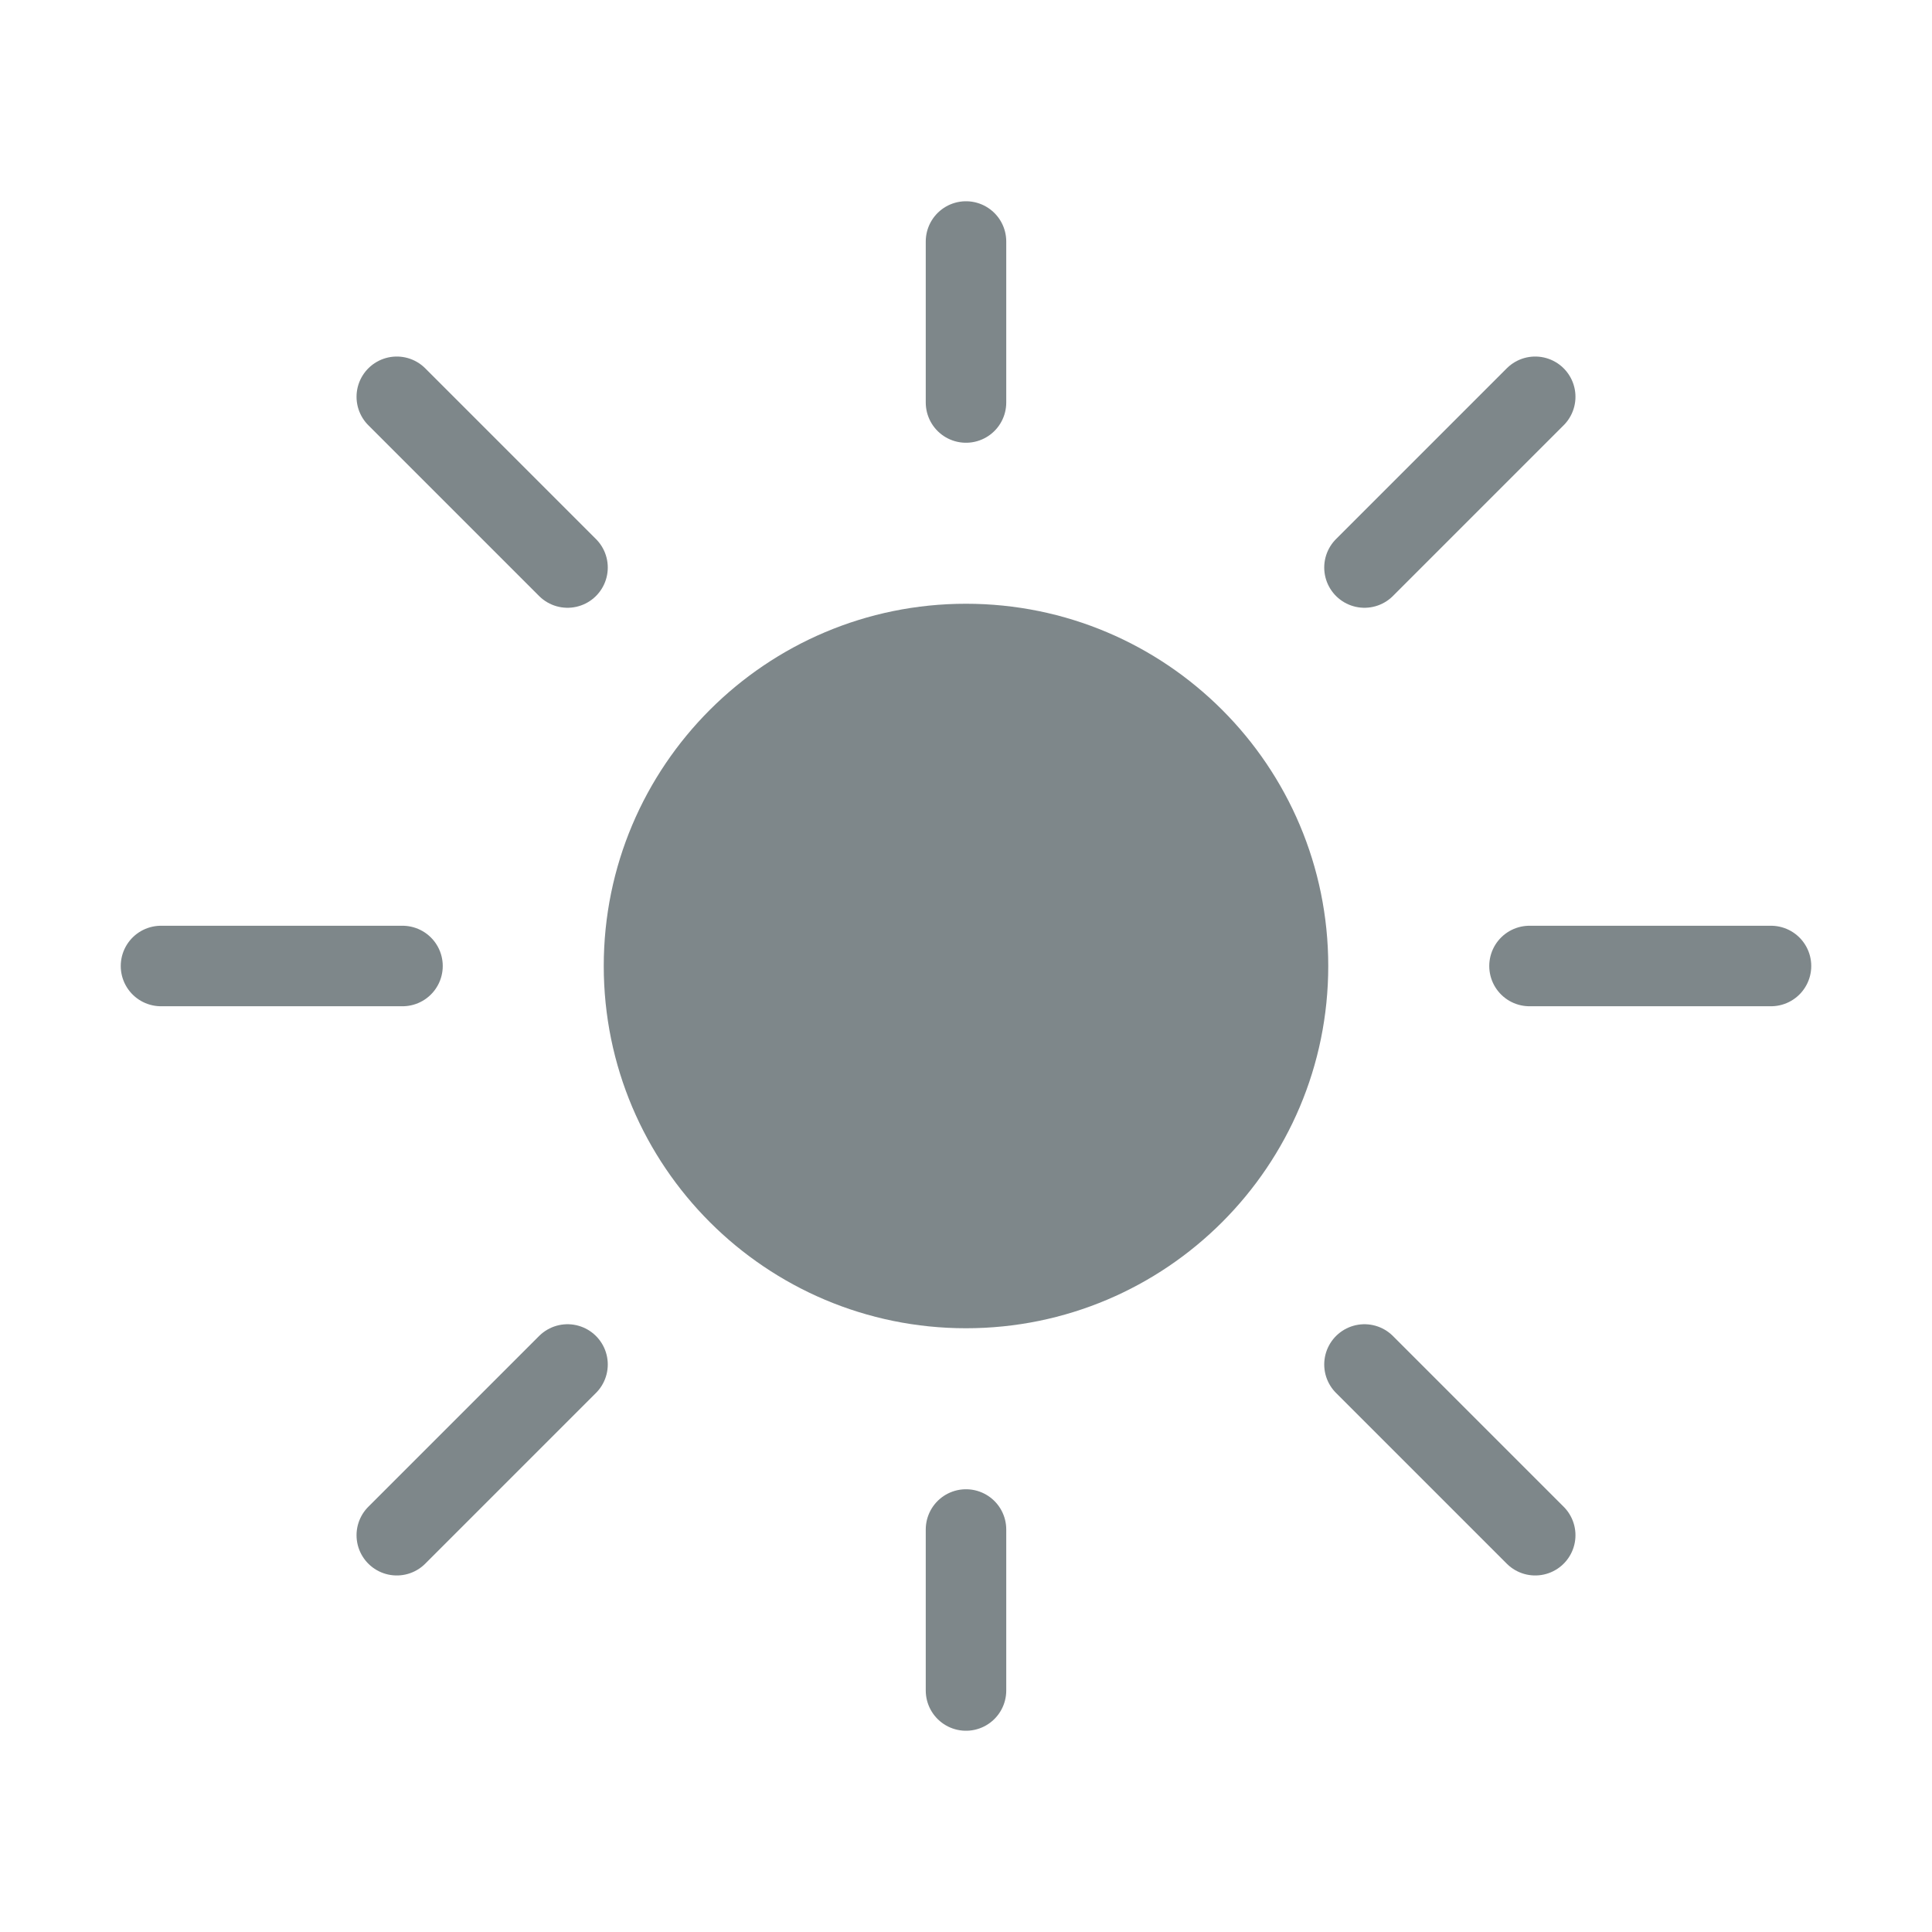 <svg width="24" height="24" viewBox="0 0 24 24" fill="none" xmlns="http://www.w3.org/2000/svg">
<path fill-rule="evenodd" clip-rule="evenodd" d="M12 16C14.209 16 16 14.209 16 12C16 9.791 14.209 8 12 8C9.791 8 8 9.791 8 12C8 14.209 9.791 16 12 16Z" fill="#7E878A" stroke="#7E878A"/>
<path d="M12 5V3" stroke="#7E878A" stroke-linecap="round" stroke-linejoin="round"/>
<path d="M12 21V19" stroke="#7E878A" stroke-linecap="round" stroke-linejoin="round"/>
<path fill-rule="evenodd" clip-rule="evenodd" d="M5 12H2H5Z" stroke="#7E878A" stroke-linecap="round" stroke-linejoin="round"/>
<path fill-rule="evenodd" clip-rule="evenodd" d="M22 12H19H22Z" stroke="#7E878A" stroke-linecap="round" stroke-linejoin="round"/>
<path fill-rule="evenodd" clip-rule="evenodd" d="M16.95 7.05L19.071 4.929L16.95 7.05Z" stroke="#7E878A" stroke-linecap="round" stroke-linejoin="round"/>
<path fill-rule="evenodd" clip-rule="evenodd" d="M4.929 19.071L7.05 16.95L4.929 19.071Z" stroke="#7E878A" stroke-linecap="round" stroke-linejoin="round"/>
<path fill-rule="evenodd" clip-rule="evenodd" d="M16.95 16.95L19.071 19.071L16.95 16.95Z" stroke="#7E878A" stroke-linecap="round" stroke-linejoin="round"/>
<path fill-rule="evenodd" clip-rule="evenodd" d="M4.929 4.929L7.05 7.05L4.929 4.929Z" stroke="#7E878A" stroke-linecap="round" stroke-linejoin="round"/>
</svg>
